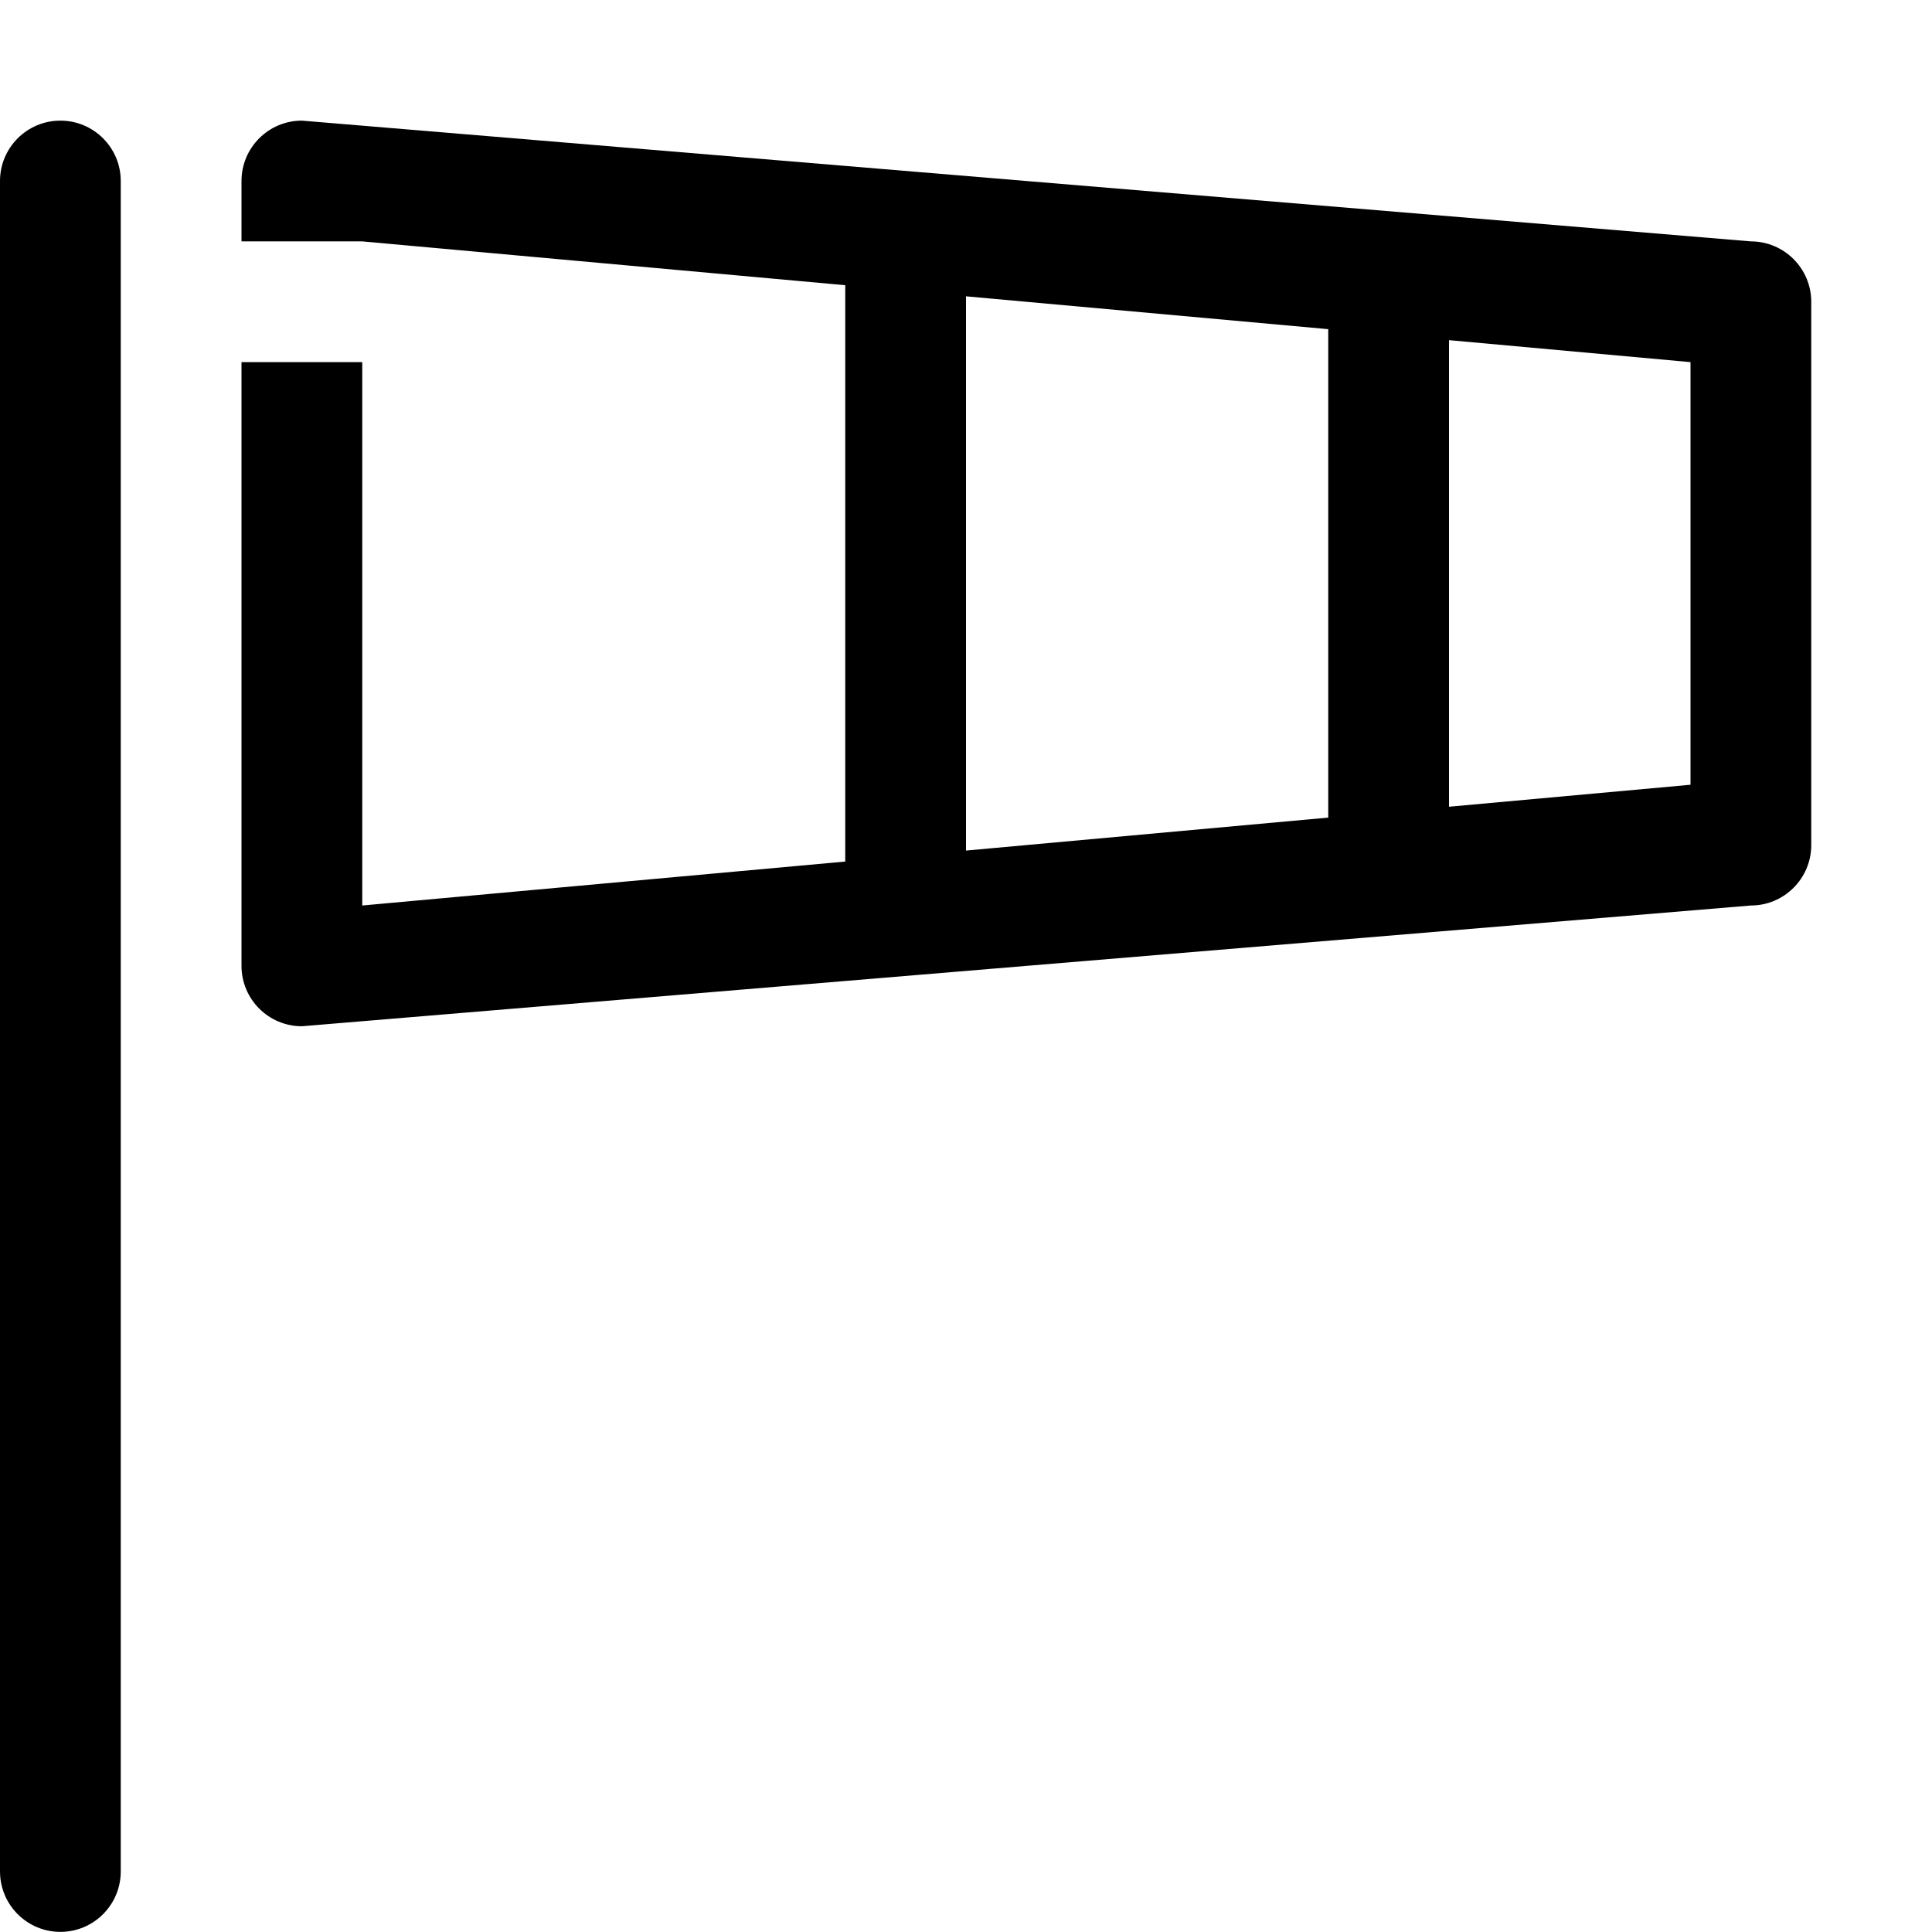 <?xml version="1.0" encoding="iso-8859-1"?>
<!-- Generator: Adobe Illustrator 16.0.0, SVG Export Plug-In . SVG Version: 6.00 Build 0)  -->
<!DOCTYPE svg PUBLIC "-//W3C//DTD SVG 1.1//EN" "http://www.w3.org/Graphics/SVG/1.1/DTD/svg11.dtd">
<svg version="1.1" xmlns="http://www.w3.org/2000/svg" xmlns:xlink="http://www.w3.org/1999/xlink" x="0px" y="0px" width="16px"
	 height="16px" viewBox="0 0 16 16" style="enable-background:new 0 0 16 16;" xml:space="preserve">
<g id="_x31_-weather_-_wind_meter_measurement" style="enable-background:new    ;">
	<path d="M0.5,0.999c-0.276,0-0.5,0.224-0.5,0.5v13.999c0,0.277,0.224,0.501,0.5,0.501c0.276,0,0.5-0.224,0.5-0.501V1.499
		C1,1.223,0.776,0.999,0.5,0.999z M14.5,1.999l-12-1c-0.276,0-0.5,0.224-0.5,0.5v0.5h1l4,0.363v4.773L3,7.499v-4.5H2v5
		c0,0.276,0.224,0.5,0.5,0.5l12-1c0.275,0,0.5-0.224,0.5-0.5v-4.5C15,2.223,14.775,1.999,14.5,1.999z M11,6.771L8,7.044v-4.59
		l3,0.272V6.771z M14,6.499l-2,0.182V2.817l2,0.182V6.499z"/>
</g>
<g id="Layer_1">
</g>
</svg>
